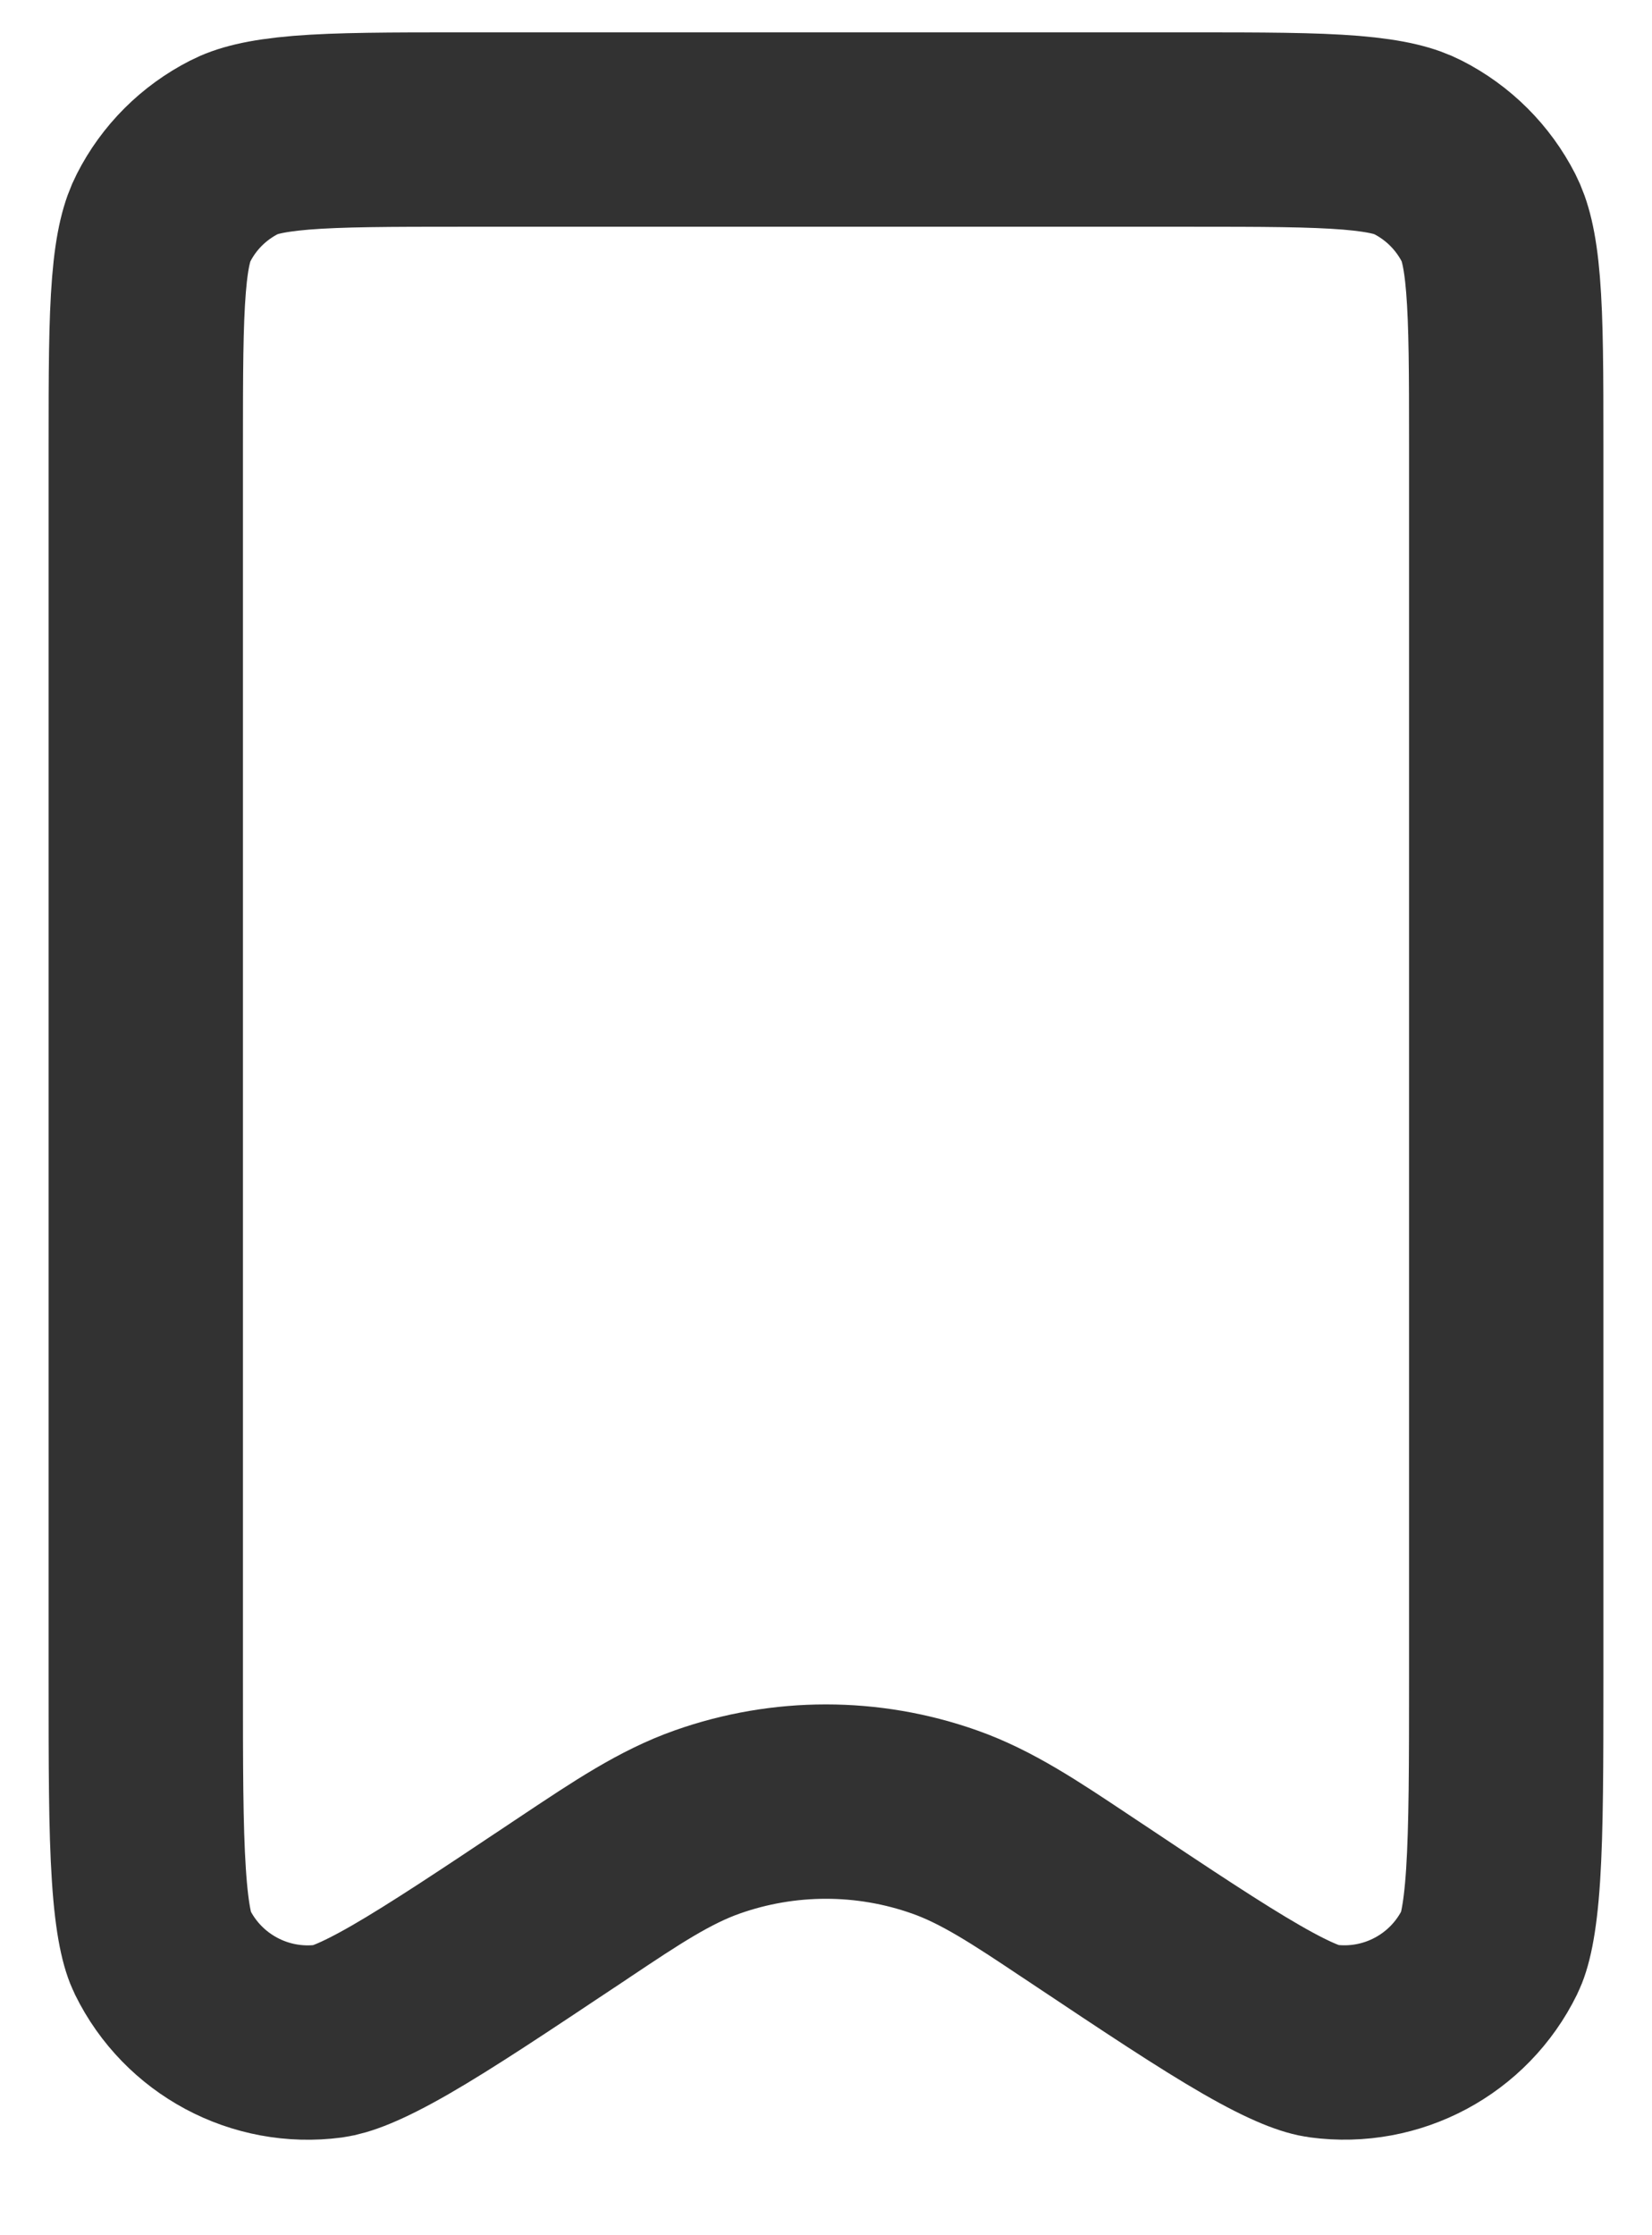 <svg width="17" height="23" viewBox="0 0 17 23" fill="none" xmlns="http://www.w3.org/2000/svg">
<path d="M5.842 19.57L5.841 19.57C5.075 20.081 4.541 20.437 4.121 20.679C3.694 20.925 3.492 20.988 3.386 21.003C2.676 21.097 1.985 20.727 1.67 20.084C1.623 19.988 1.564 19.785 1.532 19.293C1.5 18.81 1.5 18.168 1.5 17.247V4.6C1.5 3.837 1.501 3.325 1.533 2.93C1.564 2.547 1.62 2.364 1.682 2.243C1.841 1.929 2.096 1.675 2.41 1.515C2.53 1.453 2.714 1.398 3.097 1.366C3.491 1.334 4.004 1.333 4.767 1.333H12.234C12.997 1.333 13.509 1.334 13.903 1.366C14.286 1.398 14.468 1.453 14.589 1.515C14.904 1.675 15.159 1.93 15.319 2.243C15.38 2.363 15.436 2.546 15.467 2.929C15.499 3.323 15.5 3.834 15.5 4.596V17.247C15.5 18.168 15.499 18.81 15.468 19.293C15.436 19.785 15.377 19.989 15.33 20.084C15.015 20.727 14.324 21.097 13.614 21.002C13.508 20.988 13.305 20.924 12.878 20.678C12.459 20.437 11.924 20.081 11.158 19.57C11.127 19.55 11.097 19.53 11.066 19.509C10.555 19.168 10.155 18.901 9.721 18.748C8.931 18.468 8.068 18.468 7.277 18.748C6.844 18.901 6.445 19.167 5.936 19.507C5.906 19.527 5.876 19.547 5.845 19.568L5.842 19.57Z" stroke="#323232" stroke-width="2" stroke-miterlimit="16" stroke-linecap="round"/>
</svg>
